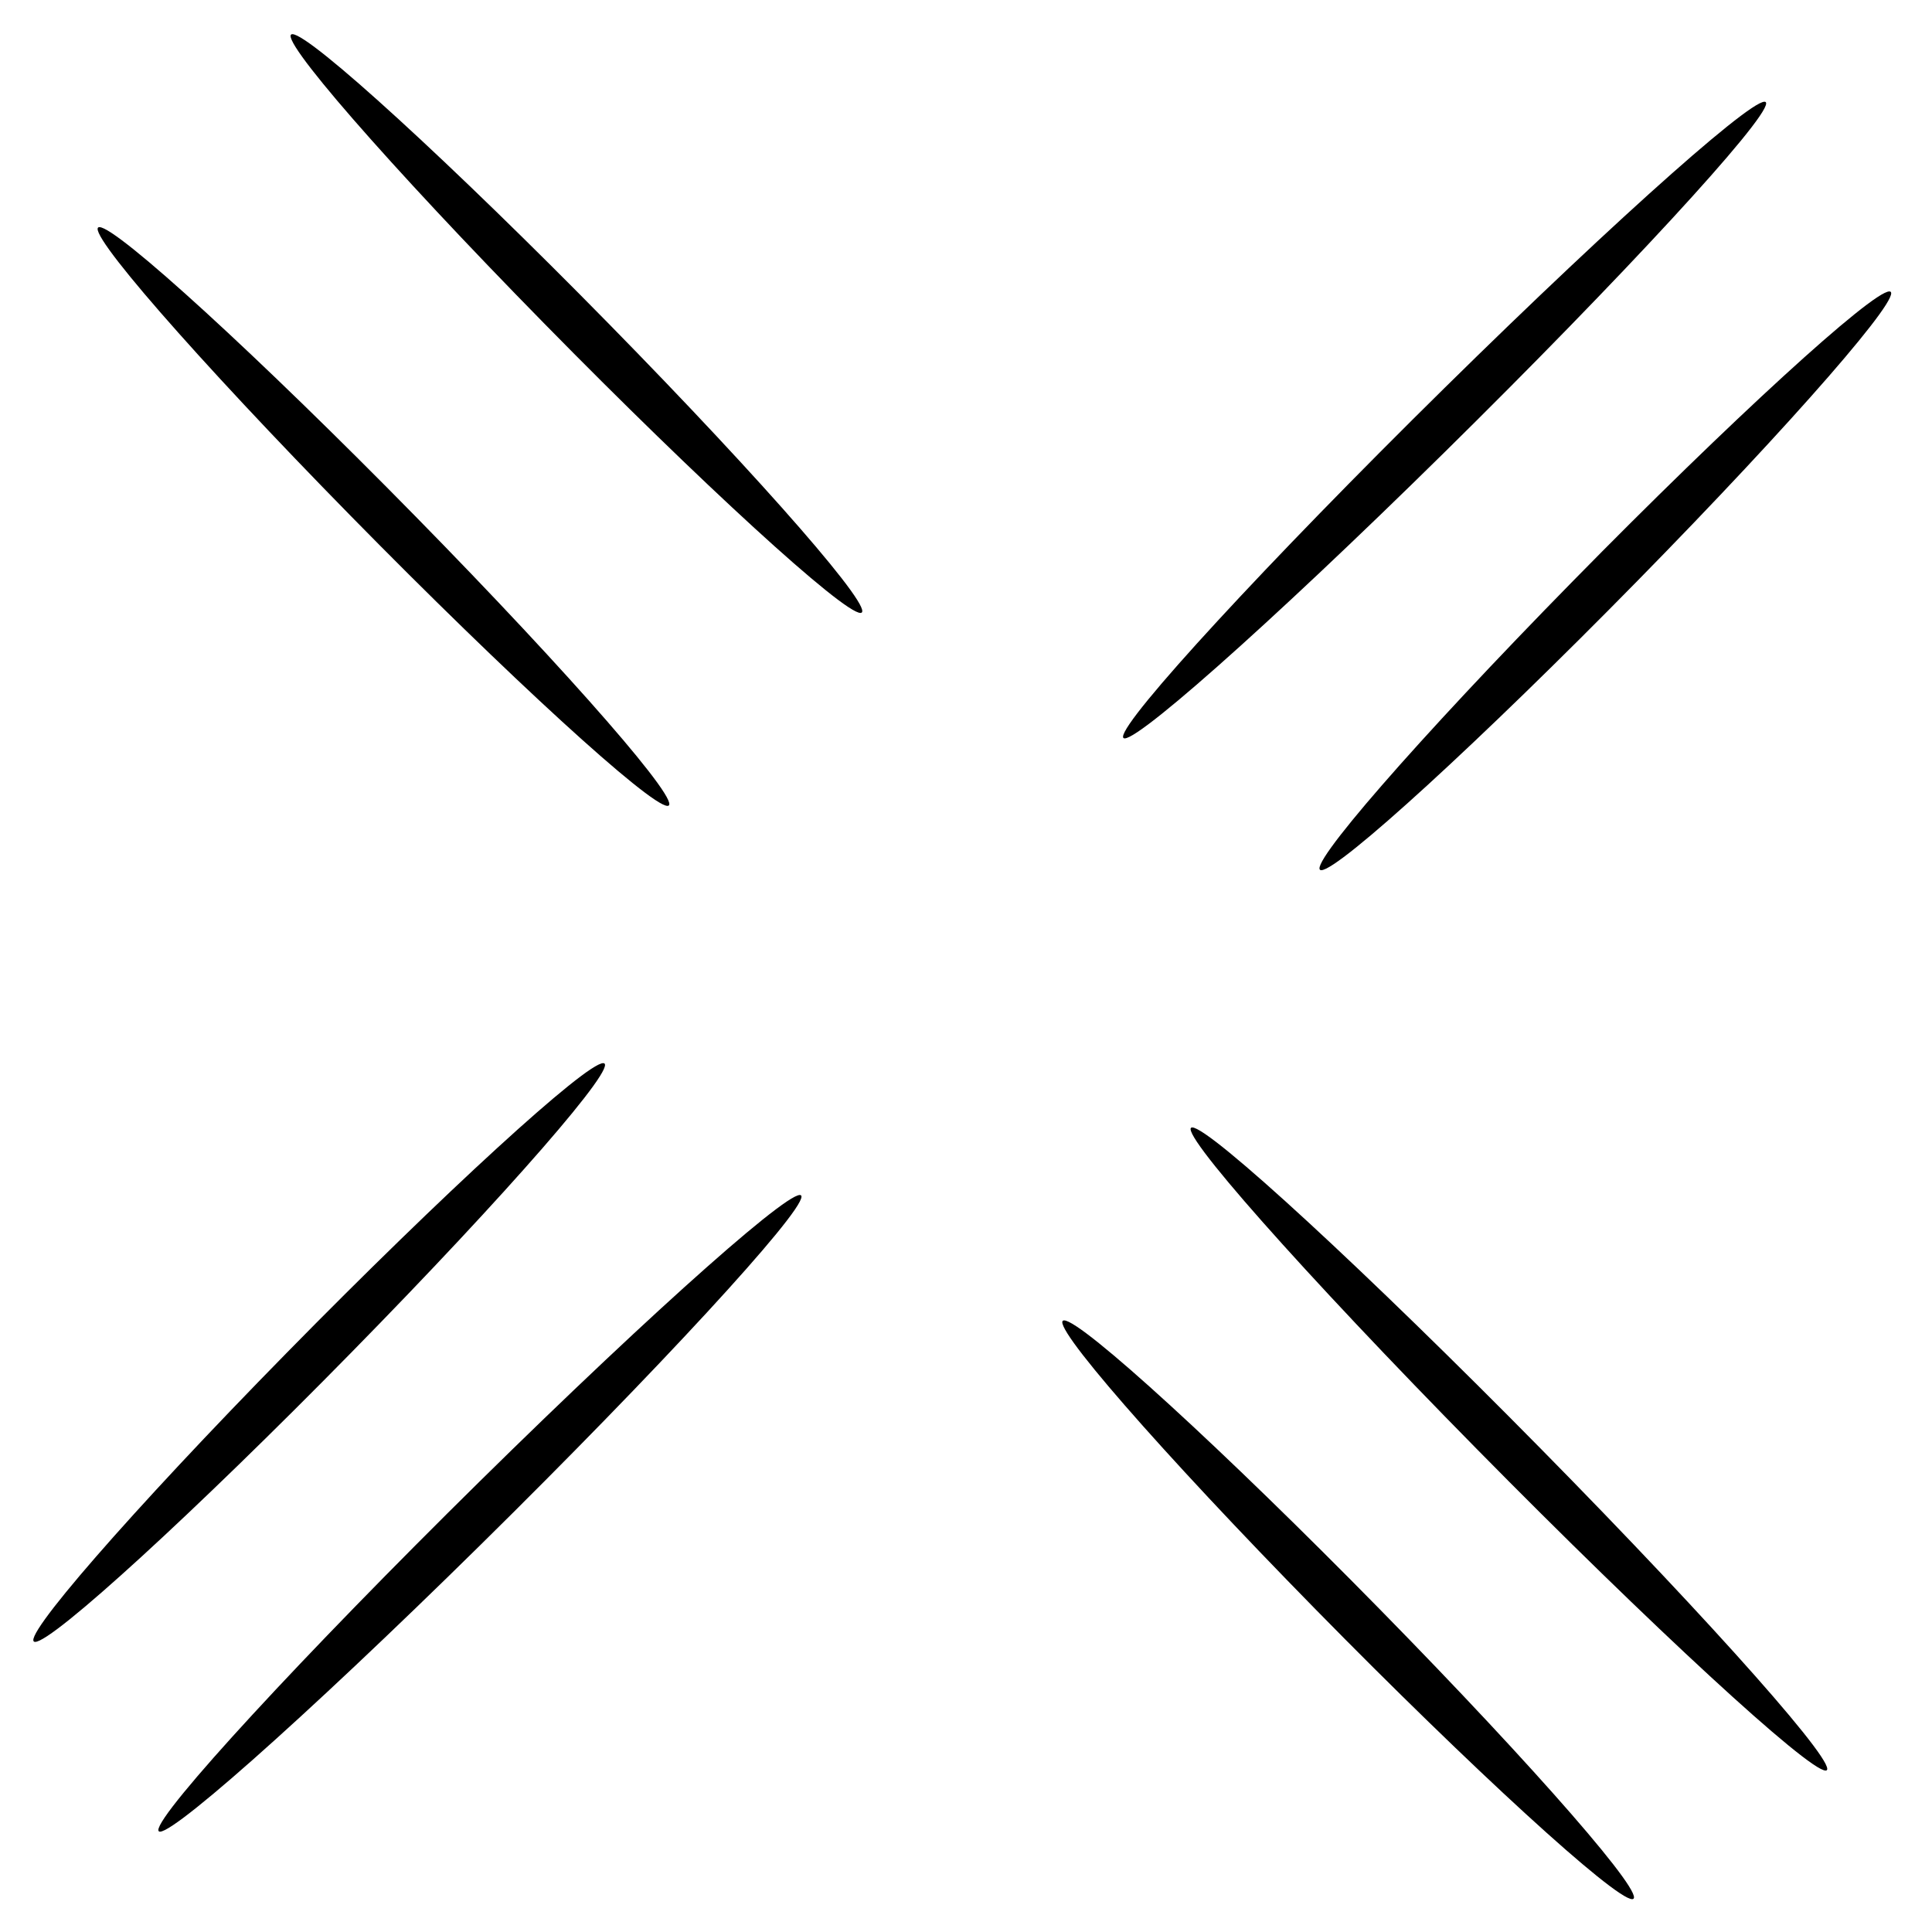 <?xml version="1.0" encoding="UTF-8" standalone="no"?>
<!-- Created with Inkscape (http://www.inkscape.org/) -->

<svg
   xmlns:dc="http://purl.org/dc/elements/1.1/"
   xmlns:cc="http://creativecommons.org/ns#"
   xmlns:rdf="http://www.w3.org/1999/02/22-rdf-syntax-ns#"
   xmlns:svg="http://www.w3.org/2000/svg"
   xmlns="http://www.w3.org/2000/svg"
   xmlns:sodipodi="http://sodipodi.sourceforge.net/DTD/sodipodi-0.dtd"
   xmlns:inkscape="http://www.inkscape.org/namespaces/inkscape"
   width="32px"
   height="32px"
   id="svg5423"
   version="1.1"
   inkscape:version="0.47 r22583"
   sodipodi:docname="Nouveau document 25">
  <defs
     id="defs5425">
    <inkscape:perspective
       sodipodi:type="inkscape:persp3d"
       inkscape:vp_x="0 : 16 : 1"
       inkscape:vp_y="0 : 1000 : 0"
       inkscape:vp_z="32 : 16 : 1"
       inkscape:persp3d-origin="16 : 10.666667 : 1"
       id="perspective5431" />
    <inkscape:perspective
       id="perspective5418"
       inkscape:persp3d-origin="0.5 : 0.33333333 : 1"
       inkscape:vp_z="1 : 0.5 : 1"
       inkscape:vp_y="0 : 1000 : 0"
       inkscape:vp_x="0 : 0.5 : 1"
       sodipodi:type="inkscape:persp3d" />
  </defs>
  <sodipodi:namedview
     id="base"
     pagecolor="#ffffff"
     bordercolor="#666666"
     borderopacity="1.0"
     inkscape:pageopacity="0.0"
     inkscape:pageshadow="2"
     inkscape:zoom="11.197802"
     inkscape:cx="16"
     inkscape:cy="16"
     inkscape:current-layer="layer1"
     showgrid="true"
     inkscape:grid-bbox="true"
     inkscape:document-units="px"
     inkscape:window-width="1280"
     inkscape:window-height="780"
     inkscape:window-x="-8"
     inkscape:window-y="-8"
     inkscape:window-maximized="1">
    <inkscape:grid
       type="xygrid"
       id="grid5433" />
  </sodipodi:namedview>
  <g
     id="layer1"
     inkscape:label="Layer 1"
     inkscape:groupmode="layer">
    <path
       style="fill:#000000"
       d="m 21.797,26.663 c -2.587,-2.636 -4.465,-4.793 -4.172,-4.793 0.293,0 2.65,2.157 5.237,4.793 2.587,2.636 4.465,4.793 4.172,4.793 -0.293,0 -2.65,-2.157 -5.237,-4.793 z M 2.623,30.311 c 0,-0.293 2.397,-2.893 5.326,-5.778 2.929,-2.885 5.326,-5.006 5.326,-4.713 0,0.293 -2.397,2.893 -5.326,5.778 C 5.02,28.483 2.623,30.604 2.623,30.311 z M 24.46,24 c -2.885,-2.929 -5.006,-5.326 -4.713,-5.326 0.293,0 2.893,2.397 5.778,5.326 2.885,2.929 5.006,5.326 4.713,5.326 -0.293,0 -2.893,-2.397 -5.778,-5.326 z M 4.754,22.402 c 2.587,-2.636 4.944,-4.793 5.237,-4.793 0.293,0 -1.584,2.157 -4.172,4.793 -2.587,2.636 -4.944,4.793 -5.237,4.793 -0.293,0 1.584,-2.157 4.172,-4.793 z M 26.057,9.62 c 2.587,-2.636 4.944,-4.793 5.237,-4.793 0.293,0 -1.584,2.157 -4.172,4.793 -2.587,2.636 -4.944,4.793 -5.237,4.793 -0.293,0 1.584,-2.157 4.172,-4.793 z M 5.819,8.555 C 3.232,5.919 1.354,3.762 1.647,3.762 c 0.293,0 2.65,2.157 5.237,4.793 2.587,2.636 4.465,4.793 4.172,4.793 -0.293,0 -2.65,-2.157 -5.237,-4.793 z M 18.601,12.203 c 0,-0.293 2.397,-2.893 5.326,-5.778 2.929,-2.885 5.326,-5.006 5.326,-4.713 0,0.293 -2.397,2.893 -5.326,5.778 -2.929,2.885 -5.326,5.006 -5.326,4.713 z M 9.015,5.359 C 6.427,2.723 4.55,0.566 4.843,0.566 c 0.293,0 2.65,2.157 5.237,4.793 2.587,2.636 4.465,4.793 4.172,4.793 -0.293,0 -2.65,-2.157 -5.237,-4.793 z"
       id="path4296" />
  </g>
</svg>
